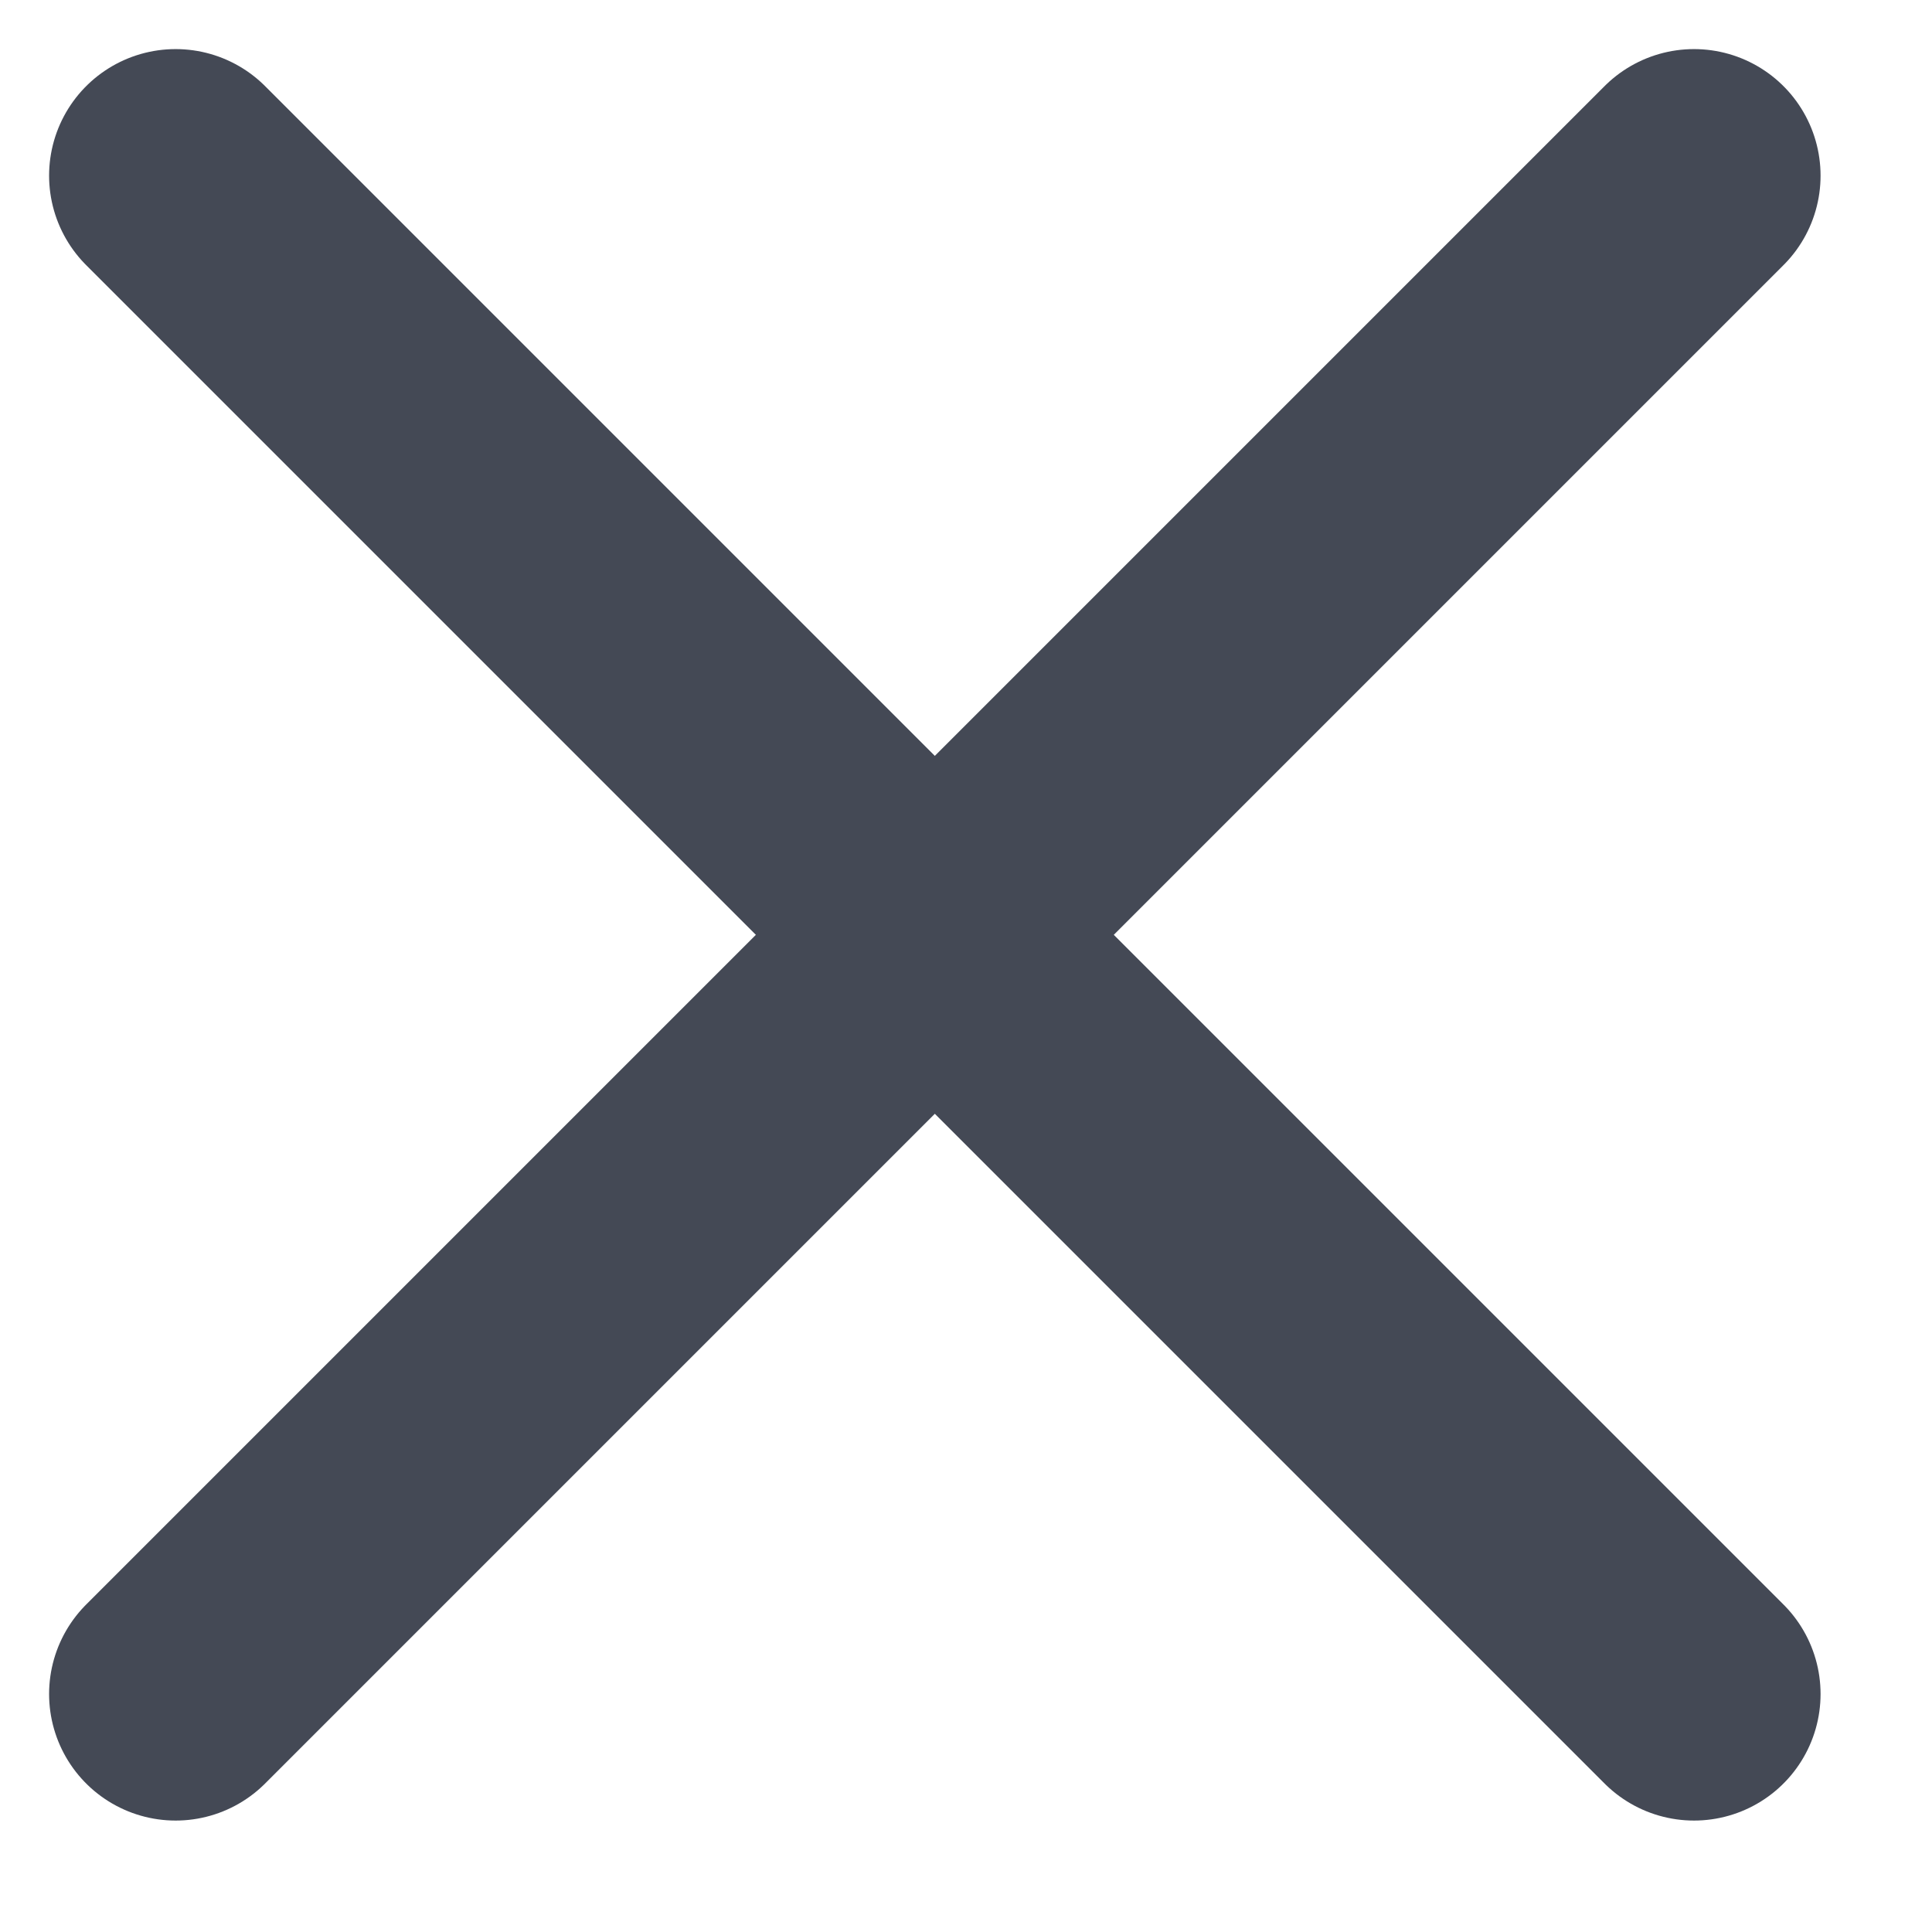 <svg width="11" height="11" viewBox="0 0 11 11" fill="none" xmlns="http://www.w3.org/2000/svg">
<path d="M9.645 1L1 9.645" stroke="#444955" stroke-width="1.441" stroke-linecap="round" stroke-linejoin="round"/>
<path d="M1 1L9.645 9.645" stroke="#444955" stroke-width="1.441" stroke-linecap="round" stroke-linejoin="round"/>
</svg>
